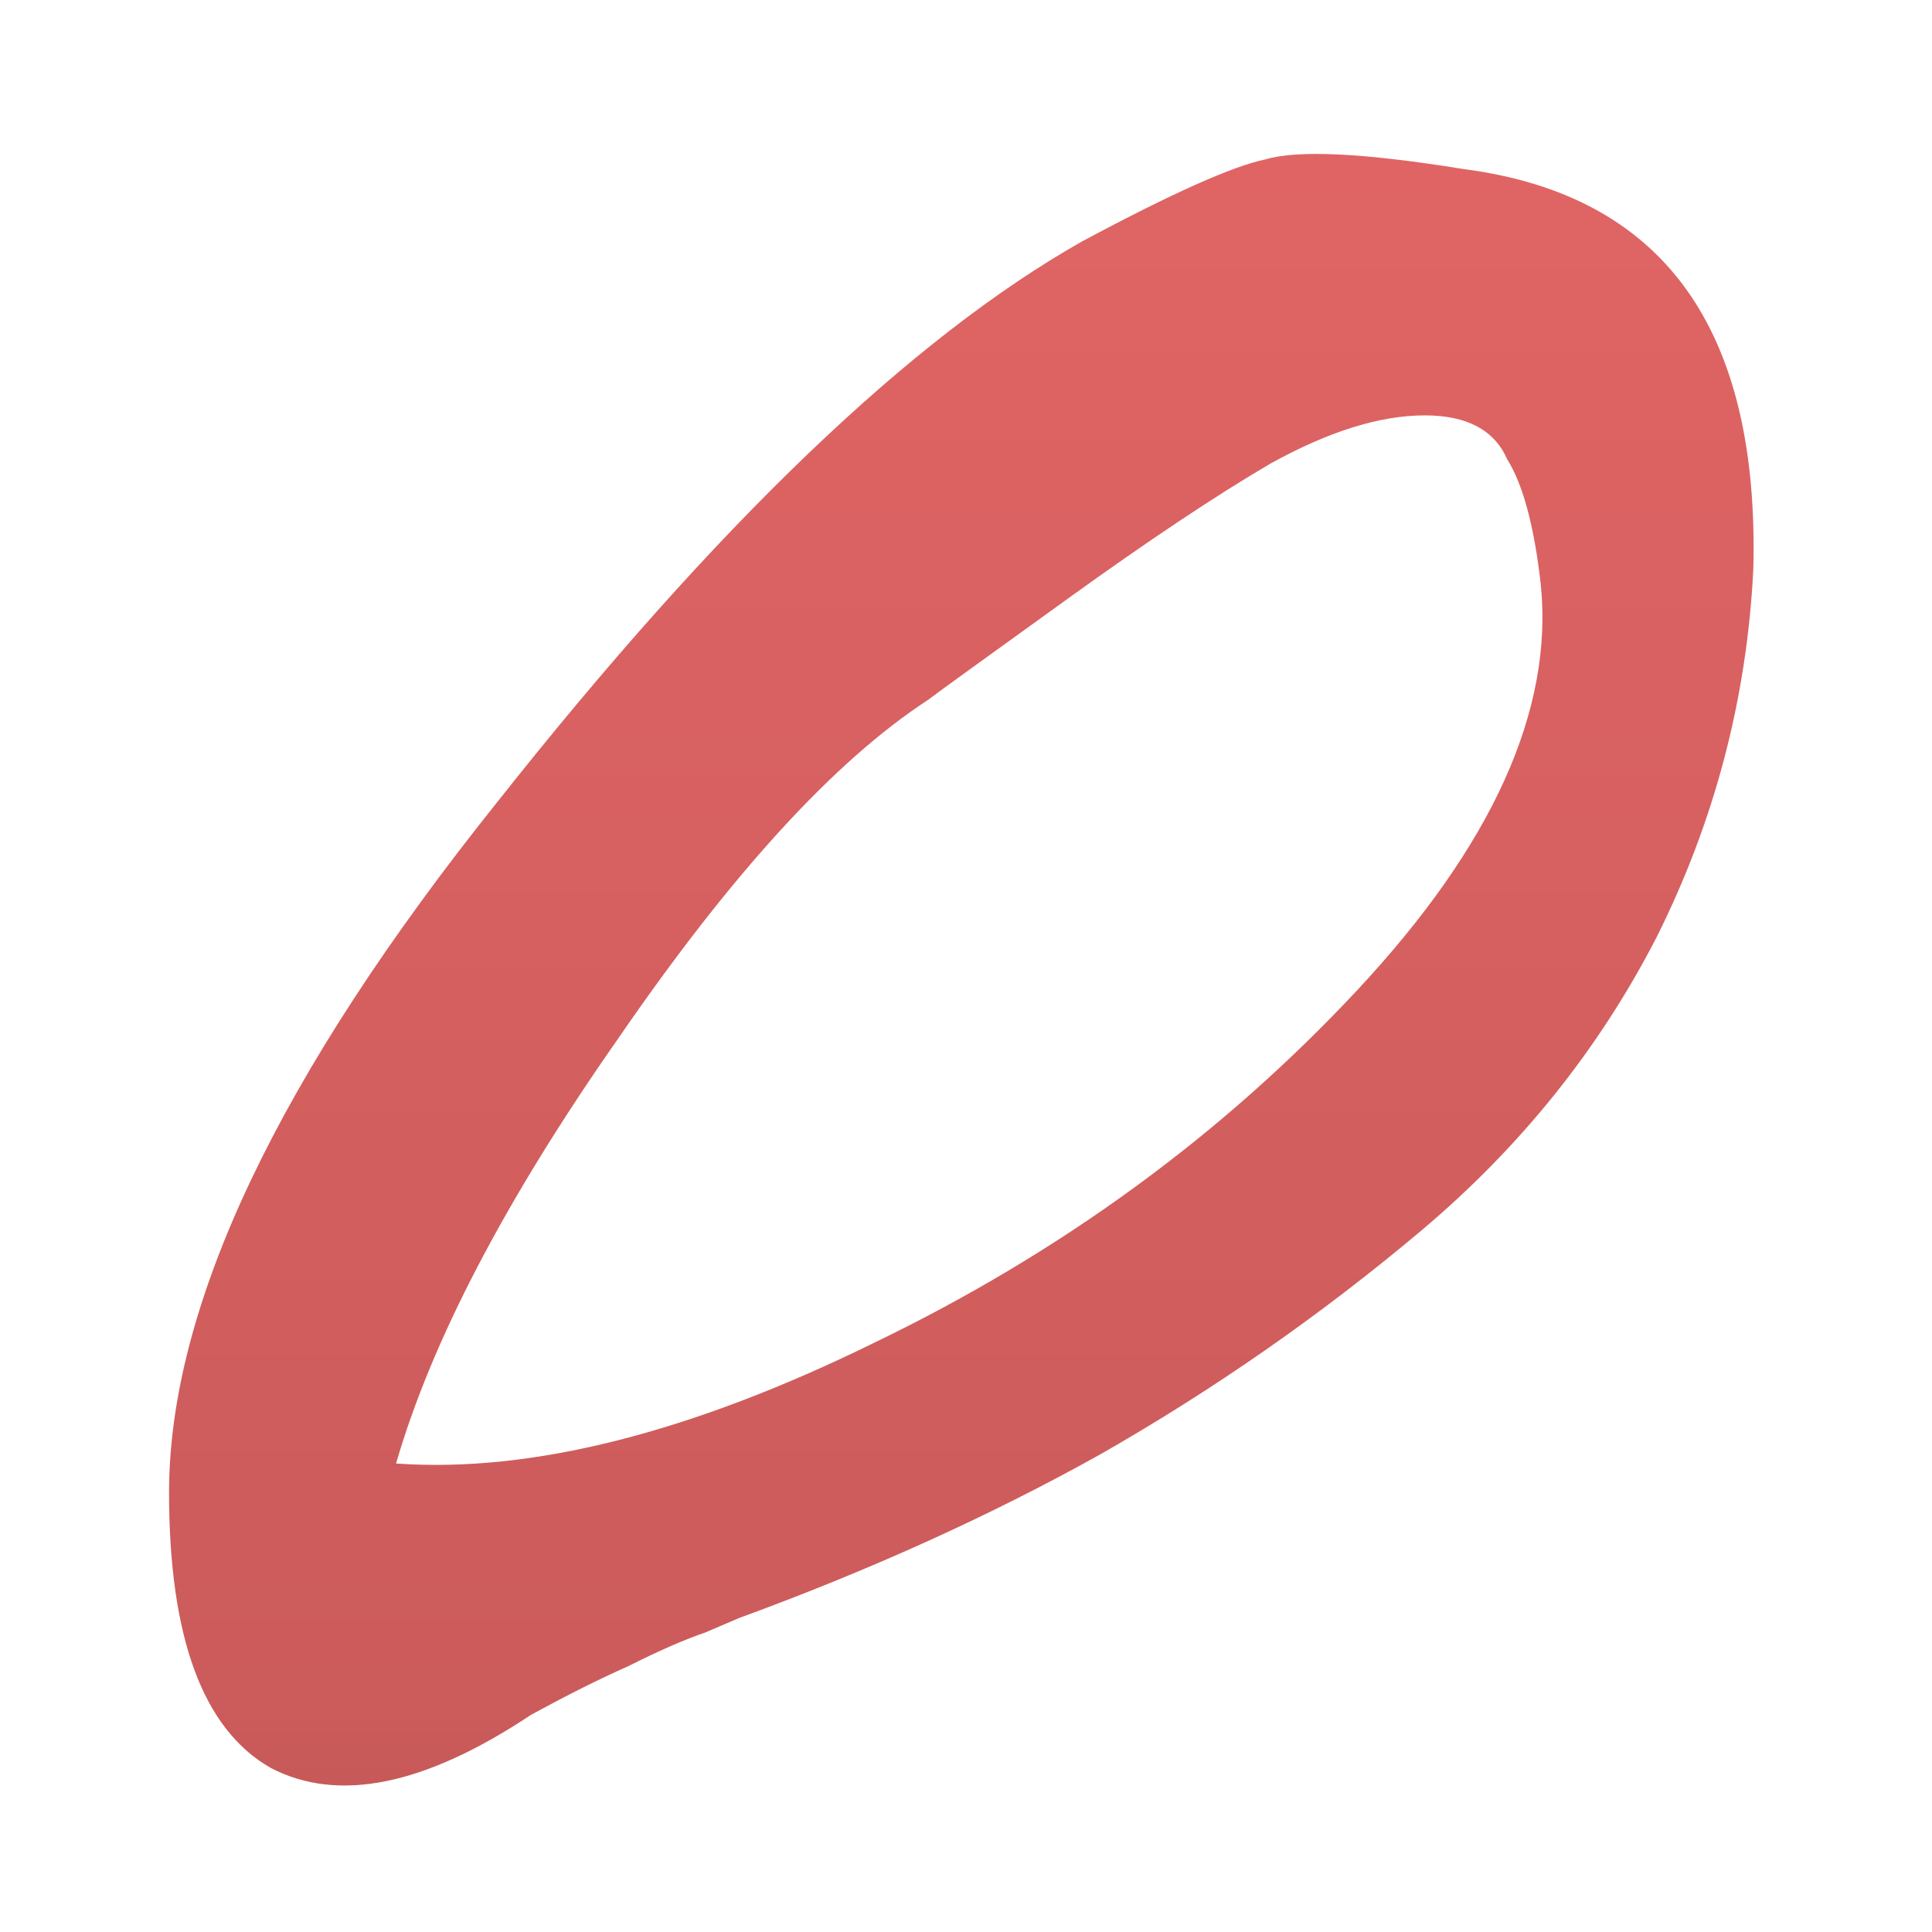<svg width="20" height="20" viewBox="0 0 7 8" fill="none" xmlns="http://www.w3.org/2000/svg">
<path d="M1.7 7.1C1.26 7.393 0.9 7.467 0.62 7.32C0.34 7.16 0.2 6.78 0.2 6.18C0.2 5.407 0.653 4.453 1.56 3.32C2.467 2.173 3.273 1.4 3.98 1C4.353 0.8 4.607 0.687 4.74 0.66C4.873 0.62 5.147 0.633 5.56 0.7C6.387 0.807 6.787 1.36 6.76 2.36C6.733 2.893 6.6 3.4 6.36 3.88C6.12 4.347 5.793 4.753 5.38 5.1C4.967 5.447 4.527 5.753 4.06 6.02C3.607 6.273 3.107 6.5 2.56 6.7C2.56 6.7 2.513 6.72 2.42 6.76C2.34 6.787 2.233 6.833 2.1 6.9C1.98 6.953 1.847 7.02 1.7 7.1ZM1.14 6.06C1.7 6.1 2.36 5.933 3.12 5.56C3.893 5.187 4.56 4.7 5.12 4.1C5.68 3.5 5.933 2.94 5.88 2.42C5.853 2.18 5.807 2.007 5.74 1.9C5.687 1.78 5.573 1.72 5.4 1.72C5.213 1.72 5 1.787 4.76 1.92C4.533 2.053 4.253 2.24 3.92 2.48C3.587 2.72 3.393 2.86 3.34 2.9C2.953 3.153 2.527 3.62 2.06 4.3C1.593 4.967 1.287 5.553 1.14 6.06Z" fill="url(#paint0_linear_4_2)"/>
<defs>
<linearGradient id="paint0_linear_4_2" x1="3" y1="-9" x2="3" y2="11" gradientUnits="userSpaceOnUse">
<stop stop-color="#FF7272"/>
<stop offset="0.418" stop-color="#E46666"/>
<stop offset="0.803" stop-color="#CC5B5B"/>
<stop offset="1" stop-color="#994444"/>
</linearGradient>
</defs>
</svg>
